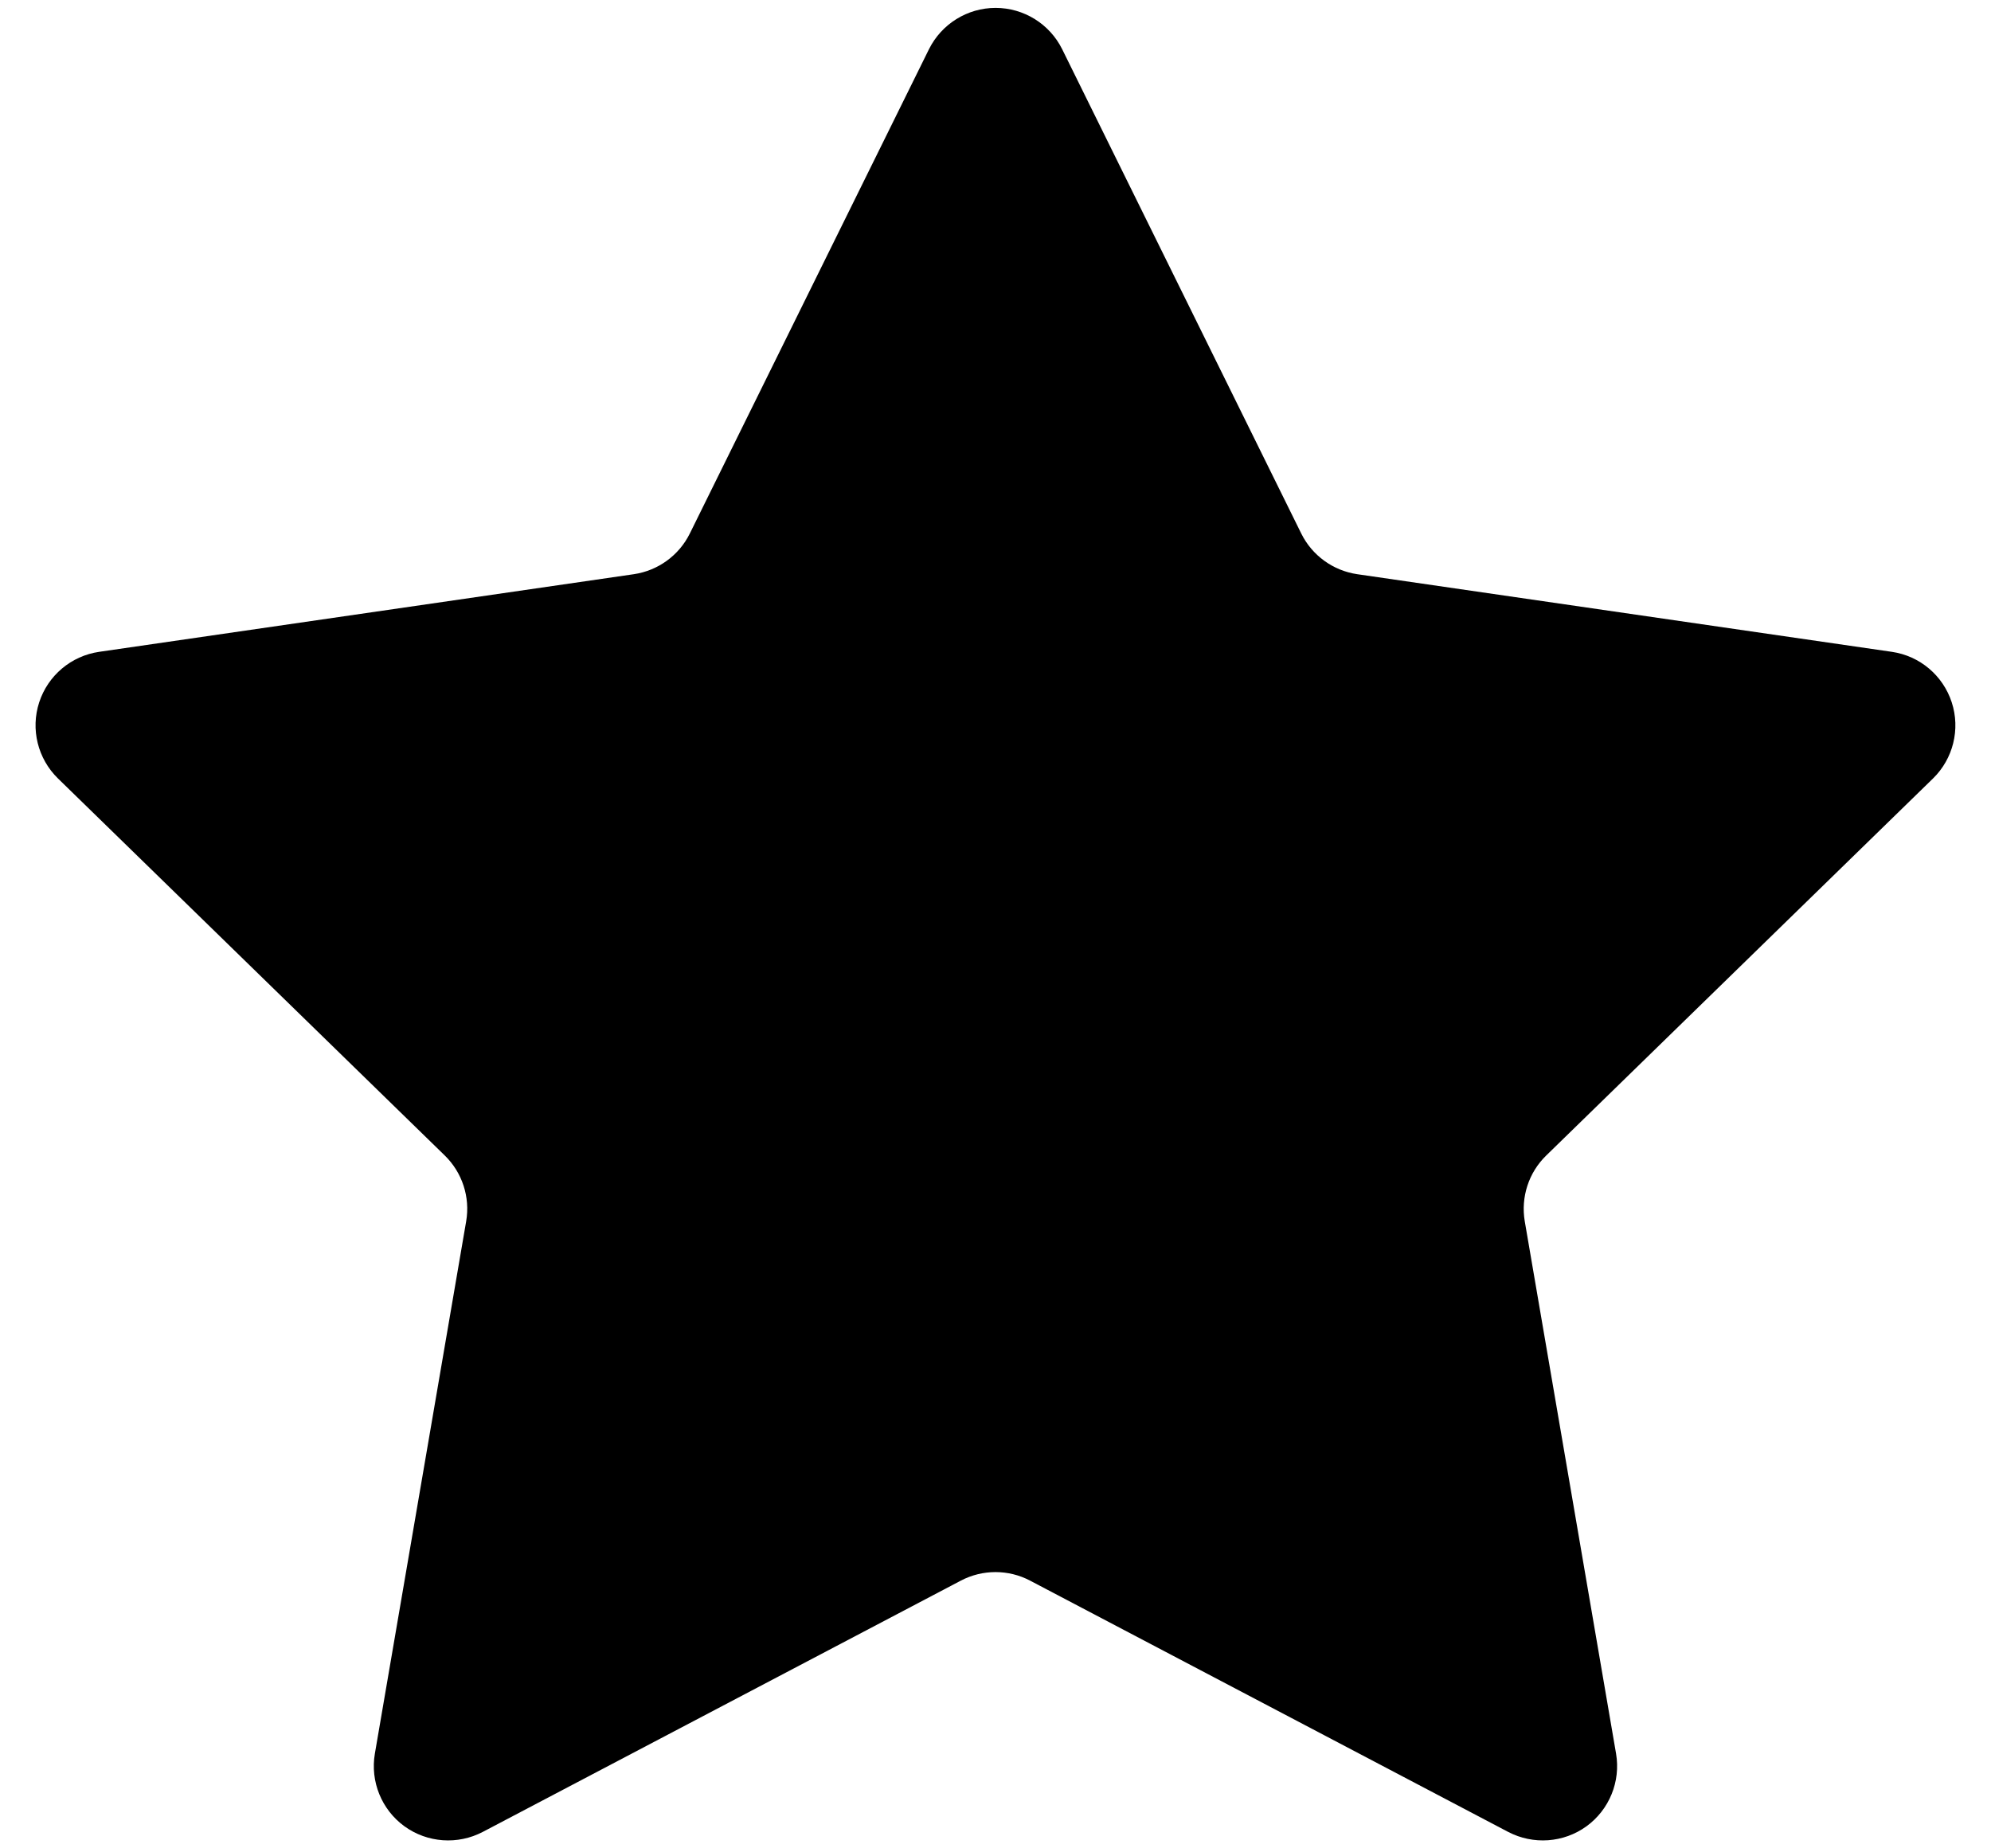 <svg width="28" height="26" viewBox="0 0 28 26" fill="none" xmlns="http://www.w3.org/2000/svg">
<path d="M13.064 0.693C13.241 0.337 13.604 0.111 14.001 0.111C14.398 0.111 14.762 0.337 14.938 0.693L18.3 7.505C18.452 7.813 18.747 8.027 19.087 8.077L26.605 9.169C26.999 9.226 27.325 9.502 27.448 9.88C27.571 10.258 27.468 10.674 27.184 10.951L21.745 16.254C21.498 16.494 21.386 16.84 21.443 17.179L22.727 24.667C22.794 25.059 22.633 25.455 22.311 25.69C21.989 25.923 21.563 25.953 21.21 25.769L14.486 22.234C14.182 22.074 13.818 22.074 13.513 22.234L6.789 25.769C6.437 25.953 6.01 25.923 5.688 25.69C5.366 25.456 5.205 25.059 5.272 24.667L6.556 17.179C6.614 16.84 6.501 16.494 6.255 16.254L0.816 10.951C0.531 10.673 0.428 10.258 0.551 9.88C0.674 9.502 1.001 9.226 1.395 9.169L8.914 8.077C9.254 8.027 9.549 7.813 9.701 7.505L13.064 0.693Z" fill="url(#paint0_linear)"/>
<defs>
<linearGradient id="paint0_linear" x1="1" y1="13" x2="28" y2="13" gradientUnits="userSpaceOnUse">
<stop offset="0.484" stopColor="#FABD48"/>
<stop offset="0.484" stopColor="#CED7E0"/>
<stop offset="1" stopColor="#CED7E0"/>
</linearGradient>
</defs>
</svg>
